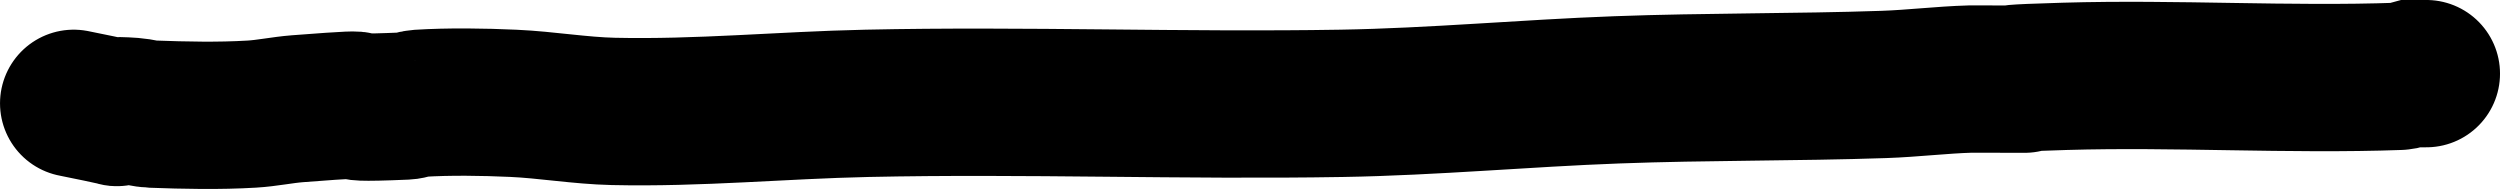<?xml version="1.0" encoding="UTF-8" standalone="no"?>
<!-- Created with Inkscape (http://www.inkscape.org/) -->

<svg width="462.888" height="34.995" viewBox="0 0 122.472 9.259" version="1.1" id="svg1" xml:space="preserve"
  xmlns="http://www.w3.org/2000/svg" xmlns:svg="http://www.w3.org/2000/svg">
  <defs id="defs1" />
  <g id="layer1" style="display:inline" transform="translate(-18.284,193.999)">
    <path
      style="fill:none;fill-opacity:1;stroke:currentColor;stroke-width:7.217;stroke-linecap:round;stroke-dasharray:none;stroke-opacity:1;paint-order:fill markers stroke"
      d="m 21.893,-188.937 c 4.226,0.845 0.42,0.219 2.908,0.396 0.311,0.022 0.614,0.121 0.925,0.132 1.629,0.06 3.263,0.096 4.89,0 0.753,-0.044 1.495,-0.206 2.247,-0.264 5.547,-0.426 0.428,0.079 5.287,-0.132 0.224,-0.01 0.437,-0.118 0.661,-0.132 1.495,-0.093 3.124,-0.068 4.626,0 1.629,0.074 3.261,0.359 4.89,0.396 4.175,0.095 8.255,-0.306 12.424,-0.396 7.751,-0.168 15.511,0.132 23.263,0 4.5,-0.076 8.986,-0.495 13.481,-0.661 4.363,-0.162 8.722,-0.116 13.085,-0.264 1.412,-0.048 2.818,-0.223 4.23,-0.264 6.342,0 -1.451,0.047 4.626,-0.133 5.457,-0.161 10.934,0.195 16.39,0 0.182,-0.006 0.353,-0.088 0.529,-0.132 0.264,0 0.529,0 0.793,0"
      id="path108" />
  </g>
</svg>